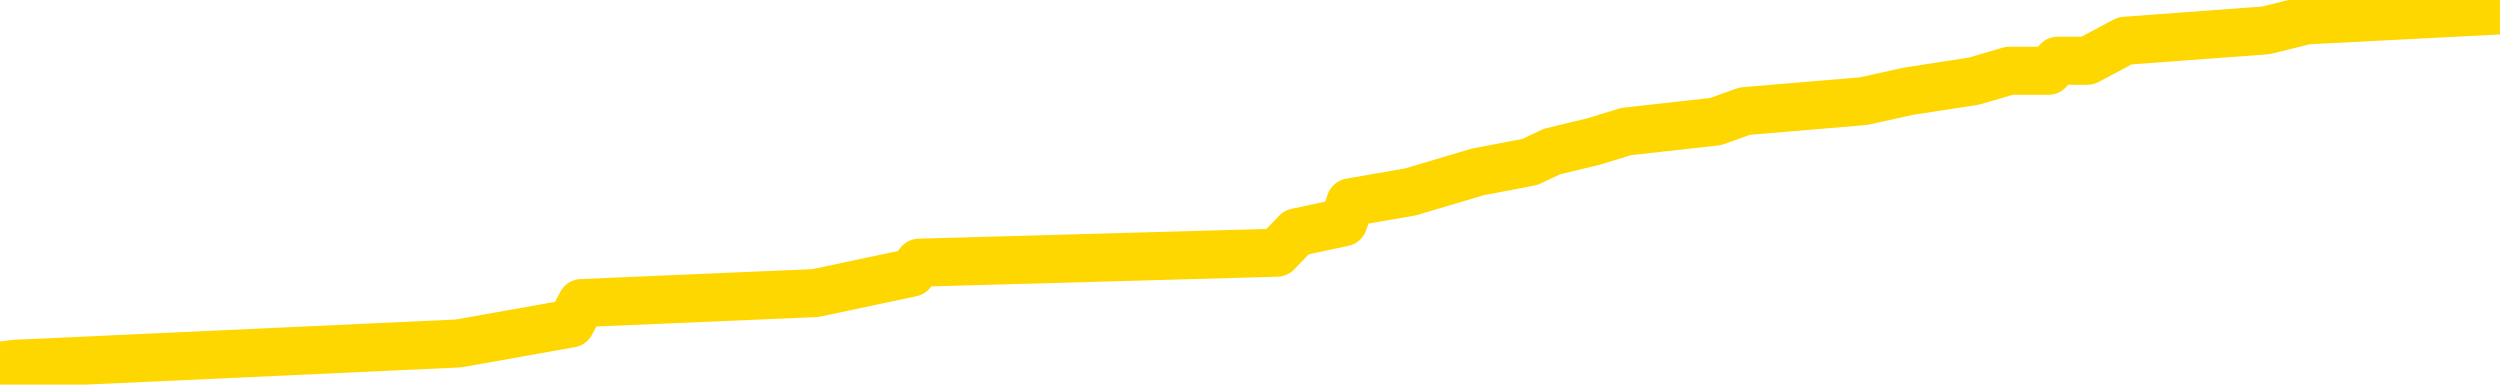 <svg xmlns="http://www.w3.org/2000/svg" version="1.1" viewBox="0 0 6500 1000">
	<path fill="none" stroke="gold" stroke-width="125" stroke-linecap="round" stroke-linejoin="round" d="M0 3519  L-56826 3519 L-56642 3492 L-56152 3440 L-55858 3414 L-55547 3361 L-55313 3335 L-55259 3282 L-55200 3230 L-55047 3203 L-55006 3151 L-54874 3125 L-54581 3098 L-54040 3098 L-53430 3072 L-53382 3072 L-52742 3046 L-52709 3046 L-52183 3046 L-52051 3020 L-51660 2967 L-51332 2915 L-51215 2862 L-51004 2810 L-50287 2810 L-49717 2783 L-49610 2783 L-49435 2757 L-49214 2705 L-48812 2678 L-48787 2626 L-47859 2573 L-47771 2521 L-47689 2468 L-47619 2416 L-47322 2390 L-47170 2337 L-45279 2363 L-45179 2363 L-44916 2363 L-44623 2390 L-44481 2337 L-44233 2337 L-44197 2311 L-44038 2285 L-43575 2232 L-43322 2206 L-43110 2153 L-42858 2127 L-42510 2101 L-41582 2048 L-41489 1996 L-41078 1970 L-39907 1917 L-38718 1891 L-38626 1838 L-38598 1786 L-38332 1733 L-38033 1681 L-37904 1628 L-37867 1576 L-37052 1576 L-36668 1602 L-35608 1628 L-35547 1628 L-35281 2153 L-34810 2652 L-34618 3151 L-34354 3650 L-34017 3624 L-33882 3597 L-33426 3571 L-32683 3545 L-32665 3519 L-32500 3466 L-32432 3466 L-31916 3440 L-30887 3440 L-30691 3414 L-30203 3387 L-29840 3361 L-29432 3361 L-29046 3387 L-27343 3387 L-27245 3387 L-27173 3387 L-27111 3387 L-26927 3361 L-26591 3361 L-25950 3335 L-25873 3309 L-25812 3309 L-25625 3282 L-25546 3282 L-25369 3256 L-25349 3230 L-25119 3230 L-24732 3203 L-23843 3203 L-23804 3177 L-23715 3151 L-23688 3098 L-22680 3072 L-22530 3020 L-22506 2993 L-22373 2967 L-22333 2941 L-21075 2915 L-21017 2915 L-20477 2888 L-20425 2888 L-20378 2888 L-19983 2862 L-19844 2836 L-19644 2810 L-19497 2810 L-19332 2810 L-19056 2836 L-18697 2836 L-18144 2810 L-17500 2783 L-17241 2731 L-17087 2705 L-16686 2678 L-16646 2652 L-16525 2626 L-16464 2652 L-16450 2652 L-16356 2652 L-16063 2626 L-15911 2521 L-15581 2468 L-15503 2416 L-15427 2390 L-15201 2311 L-15134 2258 L-14906 2206 L-14854 2153 L-14689 2127 L-13683 2101 L-13500 2075 L-12949 2048 L-12556 1996 L-12159 1970 L-11309 1917 L-11230 1891 L-10651 1865 L-10210 1865 L-9969 1838 L-9812 1838 L-9411 1786 L-9390 1786 L-8946 1760 L-8540 1733 L-8404 1681 L-8229 1628 L-8093 1576 L-7842 1523 L-6843 1497 L-6760 1471 L-6625 1444 L-6586 1418 L-5696 1392 L-5481 1366 L-5038 1339 L-4920 1313 L-4863 1287 L-4187 1287 L-4087 1261 L-4058 1261 L-2716 1234 L-2310 1208 L-2271 1182 L-1343 1156 L-1244 1129 L-1111 1103 L-707 1077 L-681 1051 L-588 1024 L-372 998 L38 946 L1192 893 L1484 841 L1512 788 L2120 762 L2370 709 L2390 683 L3320 657 L3371 604 L3493 578 L3511 526 L3667 499 L3842 447 L3978 421 L4035 394 L4143 368 L4228 342 L4461 316 L4536 289 L4845 263 L4963 237 L5132 211 L5224 184 L5326 184 L5350 158 L5427 158 L5525 106 L5891 79 L5996 53 L6500 27" />
</svg>
